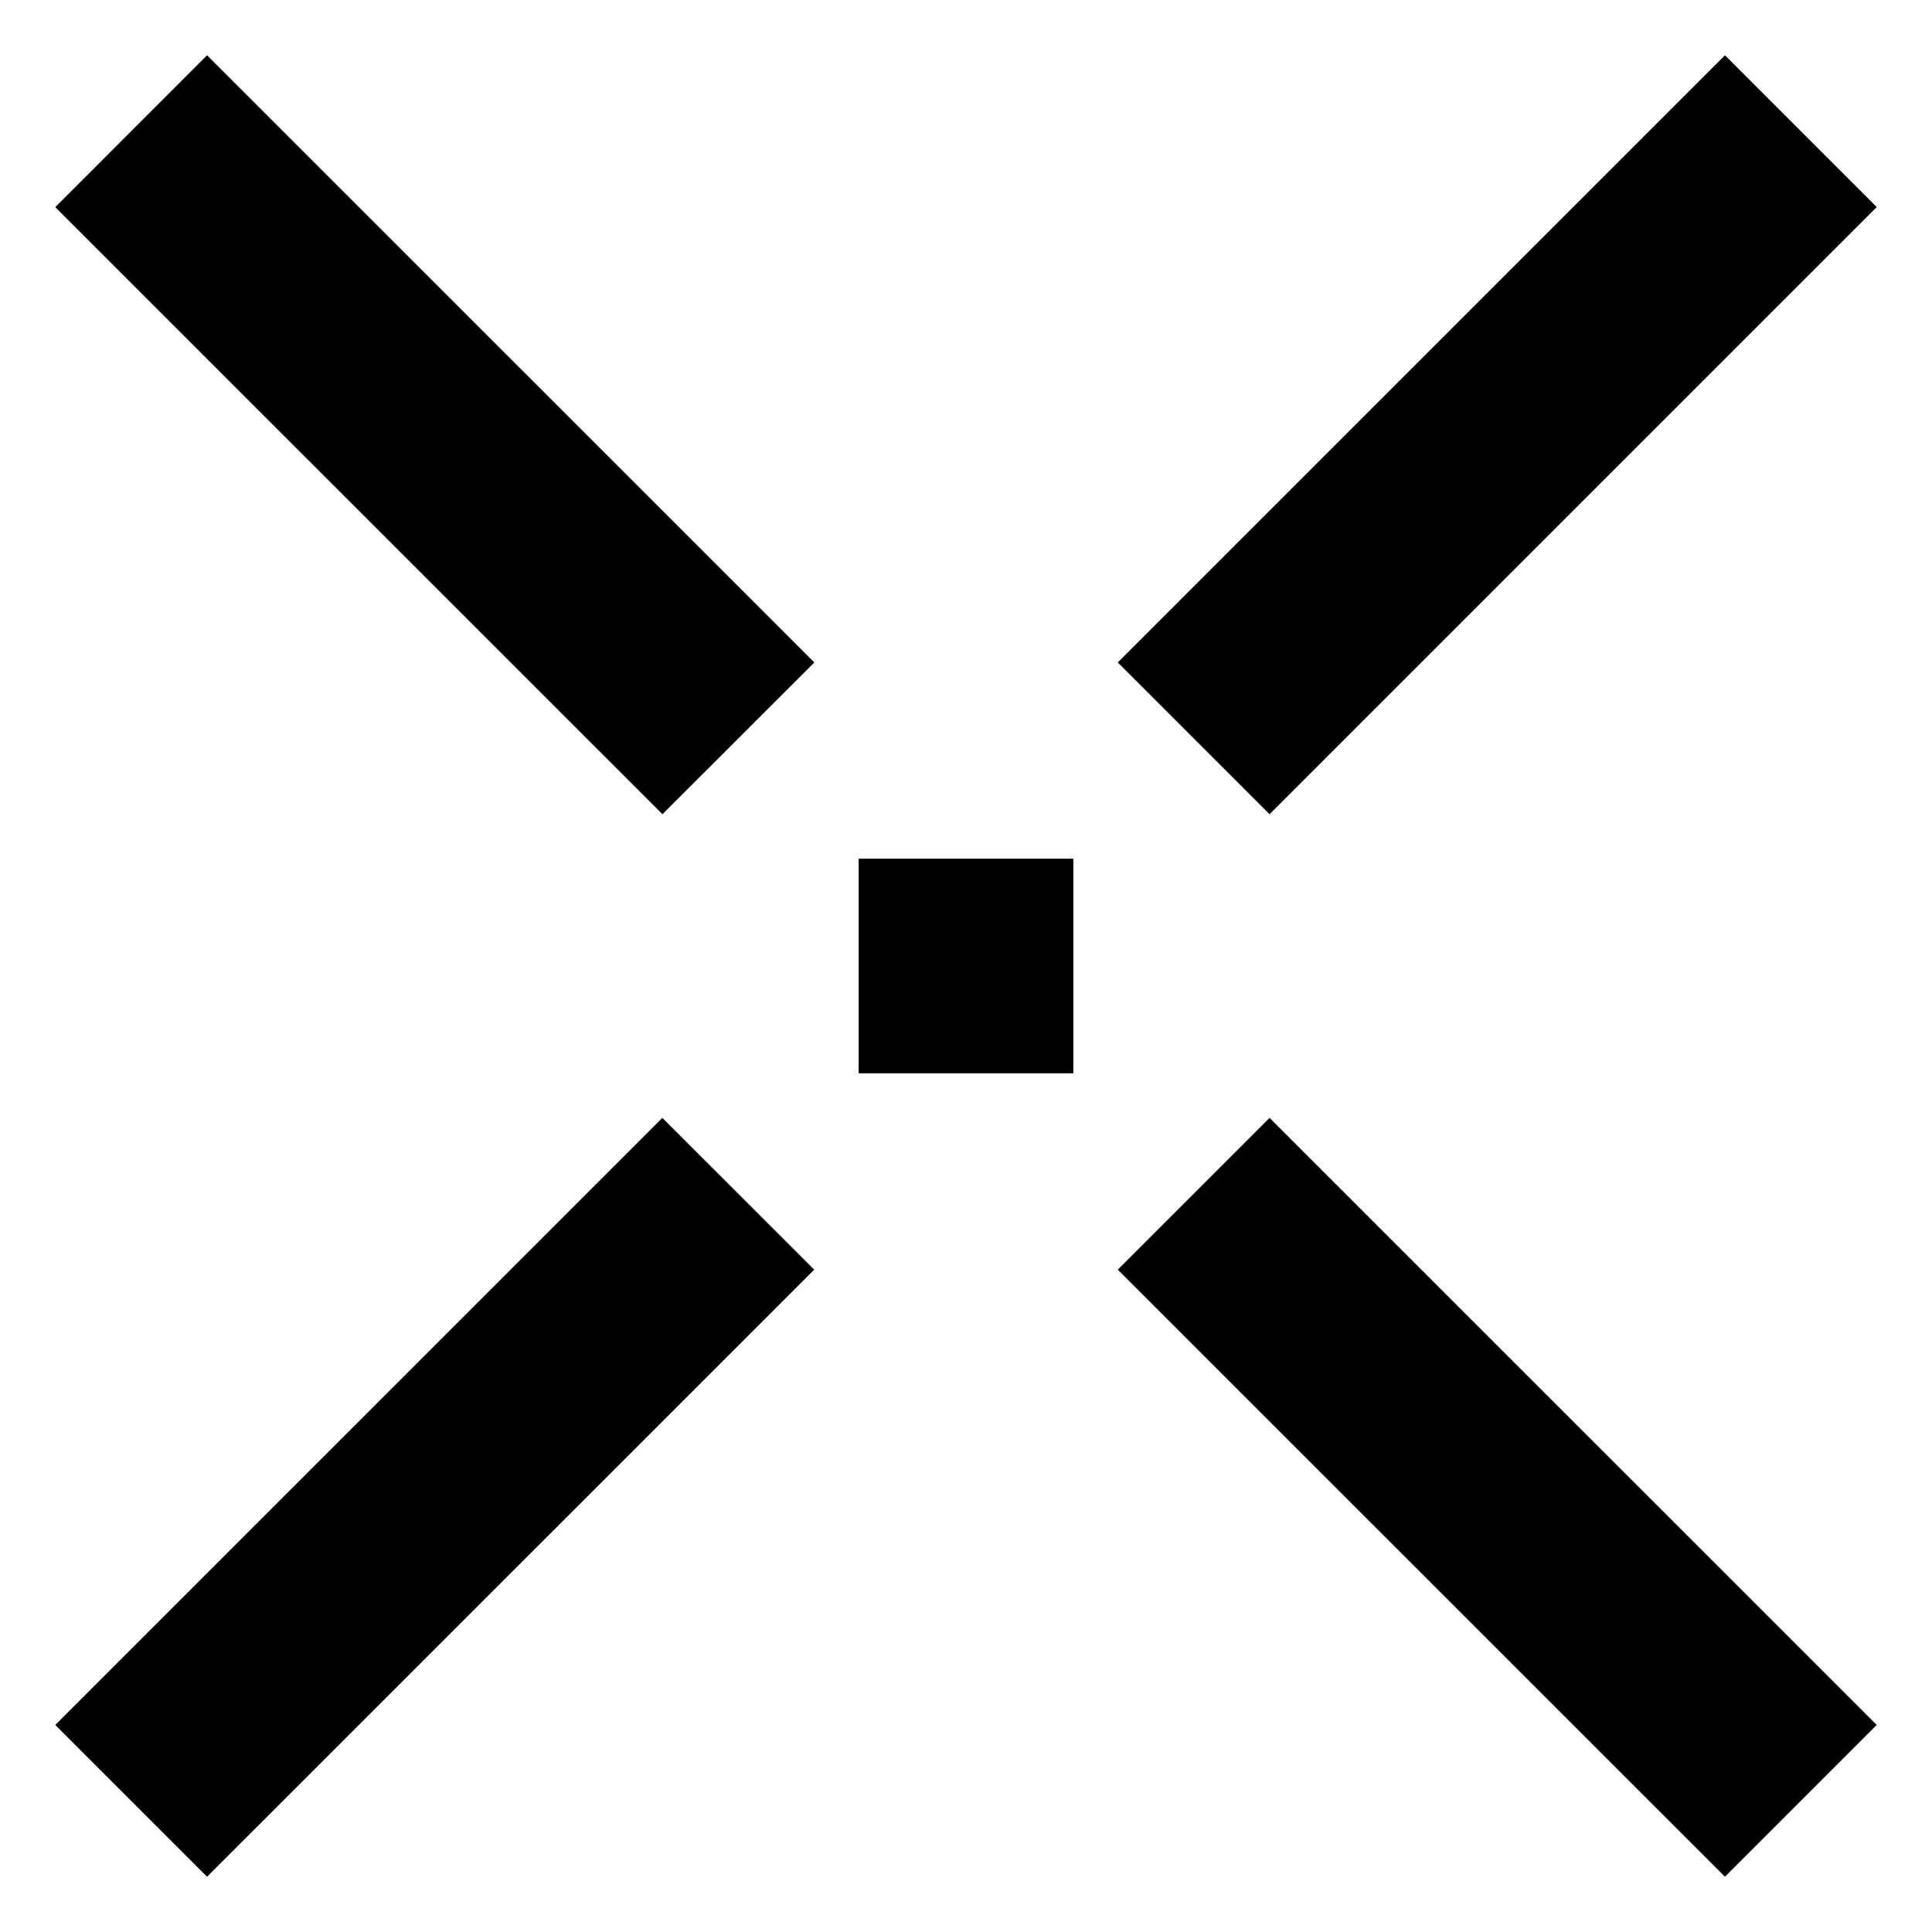 <svg version="1.1" width="1em" height="1em" viewBox="0 0 18 18">
<g>
	<g>
		<path fill-rule="evenodd" clip-rule="evenodd" fill="currentColor" d="M8,10h2V8H8V10z M17.485,1.929l-1.414-1.414l-5.657,5.657
			l1.414,1.414L17.485,1.929z M0.515,16.071l1.414,1.414l5.657-5.656l-1.415-1.414L0.515,16.071z M10.414,11.829l5.657,5.656
			l1.414-1.414l-5.657-5.656L10.414,11.829z M0.515,1.93l5.657,5.656l1.415-1.414L1.929,0.515L0.515,1.93z"/>
	</g>
</g>
</svg>
